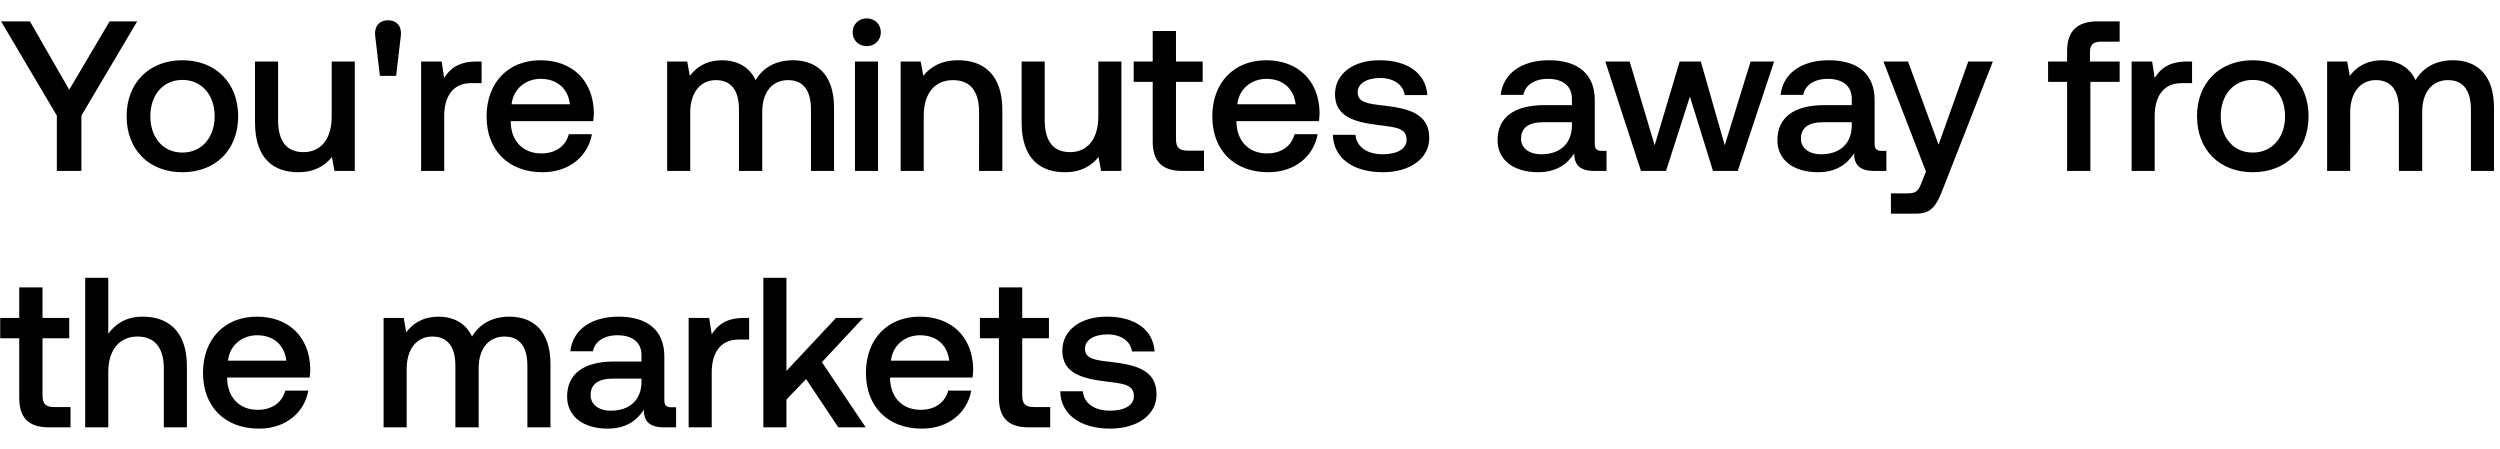 <svg width="117" height="21" viewBox="0 0 117 21" fill="none" xmlns="http://www.w3.org/2000/svg"><path d="M2.66 5.41V8h1.15V5.41L6.42 1H5.13L3.24 4.2 1.4 1H.05l2.61 4.41zm5.876 2.65c1.56 0 2.61-1.05 2.61-2.62 0-1.56-1.05-2.62-2.61-2.62-1.56 0-2.61 1.06-2.61 2.62 0 1.57 1.05 2.62 2.61 2.62zm0-.92c-.91 0-1.5-.71-1.5-1.7s.59-1.7 1.5-1.7 1.51.71 1.51 1.7-.6 1.7-1.51 1.7zm6.988-1.7c0 1.06-.5 1.68-1.32 1.68-.79 0-1.19-.51-1.19-1.51V2.88h-1.08v2.85c0 1.75.93 2.33 2.02 2.33.79 0 1.26-.32 1.58-.71l.12.65h.95V2.88h-1.08v2.56zm3.015-1.89l.22-1.87c.05-.41-.15-.73-.6-.73-.44 0-.65.32-.6.73l.22 1.87h.76zm3.76-.67c-.84 0-1.25.34-1.51.77l-.12-.77h-.96V8h1.08V5.43c0-.79.31-1.54 1.27-1.54h.48V2.88h-.24zm3.093 5.18c1.27 0 2.13-.77 2.31-1.78h-1.08c-.15.57-.63.9-1.29.9-.85 0-1.4-.57-1.43-1.44v-.07h3.86c.02-.14.03-.28.03-.41-.03-1.5-1.02-2.44-2.5-2.44-1.51 0-2.52 1.05-2.52 2.63 0 1.57 1.01 2.61 2.62 2.61zm-1.45-3.18c.08-.73.67-1.19 1.36-1.19.75 0 1.28.43 1.37 1.19h-2.73zm13.171-2.06c-.84 0-1.42.37-1.75.93-.31-.66-.91-.93-1.58-.93-.77.01-1.21.35-1.5.73l-.12-.67h-.94V8h1.08V5.26c0-.91.46-1.51 1.2-1.51.71 0 1.08.47 1.08 1.37V8h1.09V5.23c0-.92.47-1.48 1.21-1.48.7 0 1.07.47 1.07 1.37V8h1.08V5.05c0-1.62-.86-2.23-1.92-2.23zm3.45-.66c.37 0 .66-.27.66-.65s-.29-.65-.66-.65c-.37 0-.66.27-.66.65s.29.65.66.65zM40.012 8h1.08V2.88h-1.08V8zm4.838-5.18c-.83 0-1.32.33-1.64.73l-.12-.67h-.94V8h1.08V5.42c0-1.04.51-1.67 1.37-1.67.81 0 1.22.52 1.22 1.49V8h1.09V5.15c0-1.71-.93-2.33-2.06-2.33zm6.552 2.62c0 1.06-.5 1.68-1.32 1.68-.79 0-1.19-.51-1.19-1.51V2.88h-1.08v2.85c0 1.75.93 2.33 2.02 2.33.79 0 1.26-.32 1.58-.71l.12.65h.95V2.88h-1.08v2.56zm2.544 1.17c0 .93.42 1.39 1.4 1.39h1v-.95h-.76c-.41 0-.55-.15-.55-.55V3.83h1.25v-.95h-1.25V1.45h-1.09v1.43h-.89v.95h.89v2.78zm5.41 1.45c1.27 0 2.13-.77 2.31-1.78h-1.08c-.15.57-.63.9-1.29.9-.85 0-1.4-.57-1.43-1.44v-.07h3.86c.02-.14.03-.28.03-.41-.03-1.5-1.02-2.44-2.5-2.44-1.51 0-2.52 1.05-2.52 2.63 0 1.57 1.01 2.61 2.62 2.61zm-1.45-3.18c.08-.73.67-1.19 1.36-1.19.75 0 1.28.43 1.37 1.19h-2.73zm4.473 1.43c.03 1.11.97 1.75 2.34 1.75 1.24 0 2.17-.62 2.17-1.6 0-1.14-.95-1.38-2.12-1.52-.74-.08-1.23-.14-1.23-.62 0-.41.42-.67 1.06-.67.64 0 1.08.33 1.14.8h1.06c-.07-1.05-.96-1.63-2.22-1.63-1.23-.01-2.1.62-2.1 1.59 0 1.06.92 1.31 2.09 1.45.79.1 1.26.14 1.26.69 0 .41-.44.67-1.11.67-.78 0-1.24-.38-1.28-.91h-1.06zm12.586.75c-.22 0-.33-.07-.33-.33V4.68c0-1.21-.78-1.86-2.14-1.86-1.29 0-2.15.62-2.26 1.62h1.06c.08-.45.51-.75 1.15-.75.71 0 1.12.35 1.12.92v.31h-1.29c-1.43 0-2.19.59-2.19 1.64 0 .95.78 1.5 1.9 1.5.83 0 1.35-.36 1.69-.88 0 .51.24.82.94.82h.57v-.94h-.22zm-1.4-1.16c-.01.79-.53 1.32-1.43 1.32-.59 0-.95-.3-.95-.73 0-.52.37-.77 1.04-.77h1.34v.18zM76.798 8h1.17l1.12-3.48L80.168 8h1.16l1.7-5.12h-1.1l-1.21 3.92-1.12-3.92h-.99l-1.17 3.92-1.17-3.92h-1.14L76.798 8zm11.264-.94c-.22 0-.33-.07-.33-.33V4.68c0-1.21-.78-1.86-2.14-1.86-1.29 0-2.15.62-2.26 1.62h1.06c.08-.45.51-.75 1.15-.75.71 0 1.12.35 1.12.92v.31h-1.29c-1.43 0-2.19.59-2.19 1.64 0 .95.78 1.5 1.9 1.5.83 0 1.35-.36 1.69-.88 0 .51.24.82.94.82h.57v-.94h-.22zm-1.4-1.16c-.01.79-.53 1.32-1.43 1.32-.59 0-.95-.3-.95-.73 0-.52.37-.77 1.04-.77h1.34v.18zm3.473 2.13l-.2.5c-.16.42-.26.52-.68.52h-.76V10h1.16c.75 0 .97-.37 1.29-1.2l2.32-5.92h-1.15l-1.39 3.89-1.43-3.89h-1.15l1.99 5.15zm5.715-4.2h.89V8h1.09V3.83h1.37v-.95h-1.39v-.43c0-.35.15-.5.5-.5h.89V1h-1.03c-.99 0-1.43.48-1.43 1.4v.48h-.89v.95zm6.499-.95c-.84 0-1.25.34-1.51.77l-.12-.77h-.96V8h1.08V5.43c0-.79.31-1.54 1.27-1.54h.48V2.88h-.24zm3.081 5.18c1.56 0 2.61-1.05 2.61-2.62 0-1.56-1.05-2.62-2.61-2.62-1.56 0-2.61 1.06-2.61 2.62 0 1.57 1.05 2.62 2.61 2.62zm0-.92c-.91 0-1.5-.71-1.5-1.7s.59-1.7 1.5-1.7 1.51.71 1.51 1.7-.6 1.7-1.51 1.7zm9.369-4.32c-.84 0-1.42.37-1.75.93-.31-.66-.91-.93-1.58-.93-.77.01-1.21.35-1.5.73l-.12-.67h-.94V8h1.08V5.26c0-.91.46-1.51 1.2-1.51.71 0 1.08.47 1.08 1.37V8h1.09V5.23c0-.92.47-1.48 1.21-1.48.7 0 1.07.47 1.07 1.37V8h1.08V5.05c0-1.62-.86-2.23-1.92-2.23zM.9 18.61c0 .93.42 1.39 1.4 1.39h1v-.95h-.76c-.41 0-.55-.15-.55-.55v-2.67h1.25v-.95H1.99v-1.43H.9v1.43H.01v.95H.9v2.78zm5.777-3.79c-.8 0-1.29.36-1.61.8V13h-1.08v7h1.08v-2.59c0-1.03.52-1.66 1.37-1.66.8 0 1.23.52 1.23 1.49V20h1.08v-2.85c0-1.71-.93-2.33-2.07-2.33zm5.443 5.24c1.27 0 2.13-.77 2.31-1.78h-1.08c-.15.57-.63.9-1.29.9-.85 0-1.4-.57-1.43-1.44v-.07h3.86c.02-.14.03-.28.03-.41-.03-1.5-1.02-2.44-2.5-2.44-1.51 0-2.52 1.05-2.52 2.63 0 1.57 1.01 2.61 2.62 2.61zm-1.45-3.18c.08-.73.67-1.19 1.36-1.19.75 0 1.28.43 1.37 1.19h-2.73zm13.172-2.06c-.84 0-1.42.37-1.75.93-.31-.66-.91-.93-1.58-.93-.77.01-1.21.35-1.5.73l-.12-.67h-.94V20h1.08v-2.74c0-.91.46-1.51 1.2-1.51.71 0 1.08.47 1.08 1.37V20h1.09v-2.77c0-.92.47-1.48 1.21-1.48.7 0 1.07.47 1.07 1.37V20h1.08v-2.95c0-1.62-.86-2.23-1.92-2.23zm7.579 4.24c-.22 0-.33-.07-.33-.33v-2.05c0-1.21-.78-1.86-2.14-1.86-1.29 0-2.15.62-2.26 1.62h1.06c.08-.45.51-.75 1.15-.75.71 0 1.12.35 1.12.92v.31h-1.29c-1.43 0-2.19.59-2.19 1.64 0 .95.78 1.5 1.9 1.5.83 0 1.35-.36 1.69-.88 0 .51.24.82.94.82h.57v-.94h-.22zm-1.4-1.16c-.01.79-.53 1.32-1.43 1.32-.59 0-.95-.3-.95-.73 0-.52.37-.77 1.04-.77h1.34v.18zm4.798-3.02c-.84 0-1.25.34-1.51.77l-.12-.77h-.96V20h1.08v-2.57c0-.79.31-1.54 1.27-1.54h.48v-1.01h-.24zm.906 5.12h1.08v-1.3l.92-.96 1.51 2.26h1.28l-2.05-3.05 1.93-2.07h-1.27l-2.32 2.48V13h-1.08v7zm7.42.06c1.27 0 2.13-.77 2.31-1.78h-1.08c-.15.57-.63.9-1.29.9-.85 0-1.4-.57-1.43-1.44v-.07h3.86c.02-.14.03-.28.03-.41-.03-1.5-1.02-2.44-2.5-2.44-1.51 0-2.52 1.05-2.52 2.63 0 1.57 1.01 2.61 2.62 2.61zm-1.45-3.18c.08-.73.67-1.19 1.36-1.19.75 0 1.28.43 1.37 1.19h-2.73zm5.055 1.73c0 .93.42 1.39 1.4 1.39h1v-.95h-.76c-.41 0-.55-.15-.55-.55v-2.67h1.25v-.95h-1.25v-1.43h-1.09v1.43h-.89v.95h.89v2.78zm2.867-.3c.03 1.11.97 1.75 2.34 1.75 1.24 0 2.17-.62 2.17-1.6 0-1.14-.95-1.38-2.12-1.52-.74-.08-1.23-.14-1.23-.62 0-.41.42-.67 1.06-.67.64 0 1.08.33 1.14.8h1.06c-.07-1.05-.96-1.63-2.22-1.63-1.23-.01-2.1.62-2.1 1.59 0 1.06.92 1.31 2.09 1.45.79.1 1.26.14 1.26.69 0 .41-.44.67-1.11.67-.78 0-1.24-.38-1.28-.91h-1.06z" fill="#000"/></svg>